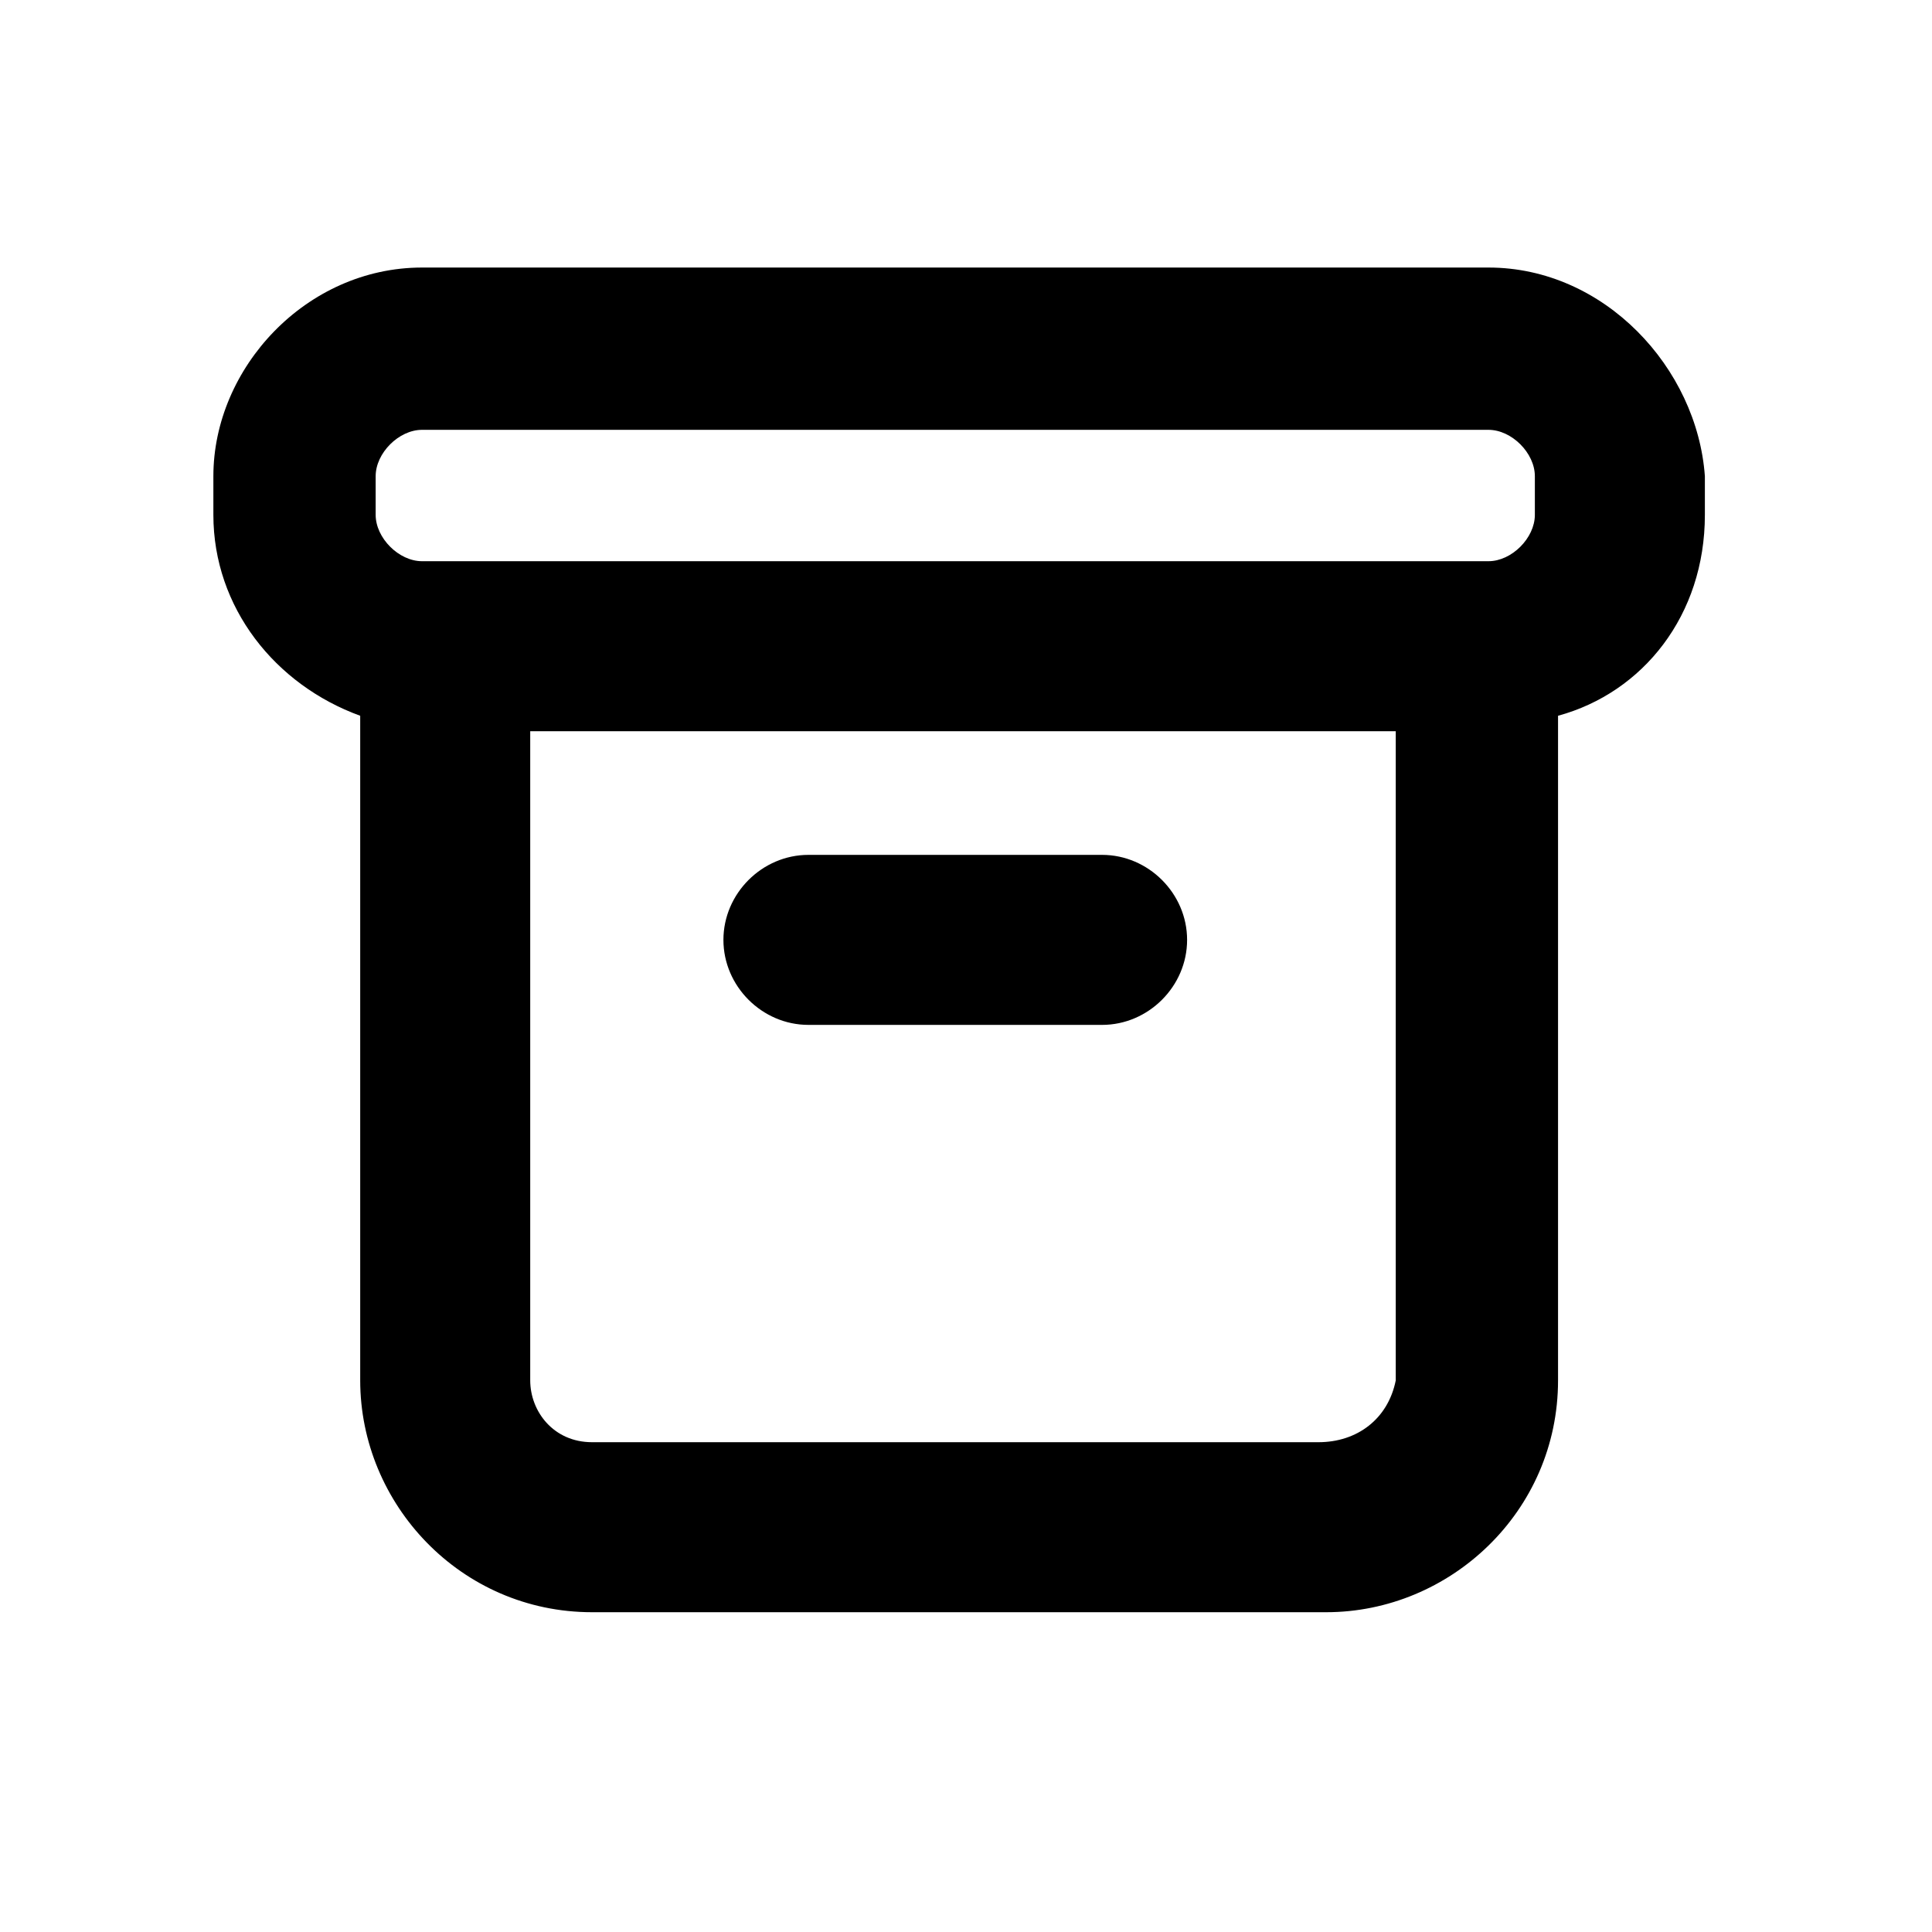<svg width="25" height="25" viewBox="0 0 25 25" fill="none" xmlns="http://www.w3.org/2000/svg">
<path d="M19.261 3.462H5.461C3.961 3.462 2.761 4.762 2.761 6.162V6.662C2.761 7.862 3.561 8.862 4.661 9.262V17.862C4.661 19.462 5.961 20.862 7.661 20.862H17.161C18.761 20.862 20.161 19.562 20.161 17.862V9.262C21.261 8.962 22.061 7.962 22.061 6.662V6.162C21.961 4.762 20.761 3.462 19.261 3.462ZM4.861 6.162C4.861 5.862 5.161 5.562 5.461 5.562H19.261C19.561 5.562 19.861 5.862 19.861 6.162V6.662C19.861 6.962 19.561 7.262 19.261 7.262H5.461C5.161 7.262 4.861 6.962 4.861 6.662V6.162ZM17.061 18.662H7.661C7.161 18.662 6.861 18.262 6.861 17.862V9.462H18.061V17.862C17.961 18.362 17.561 18.662 17.061 18.662ZM9.361 12.162C9.361 11.562 9.861 11.062 10.461 11.062H14.261C14.861 11.062 15.361 11.562 15.361 12.162C15.361 12.762 14.861 13.262 14.261 13.262H10.461C9.861 13.262 9.361 12.762 9.361 12.162Z" fill="black"/>
</svg>
